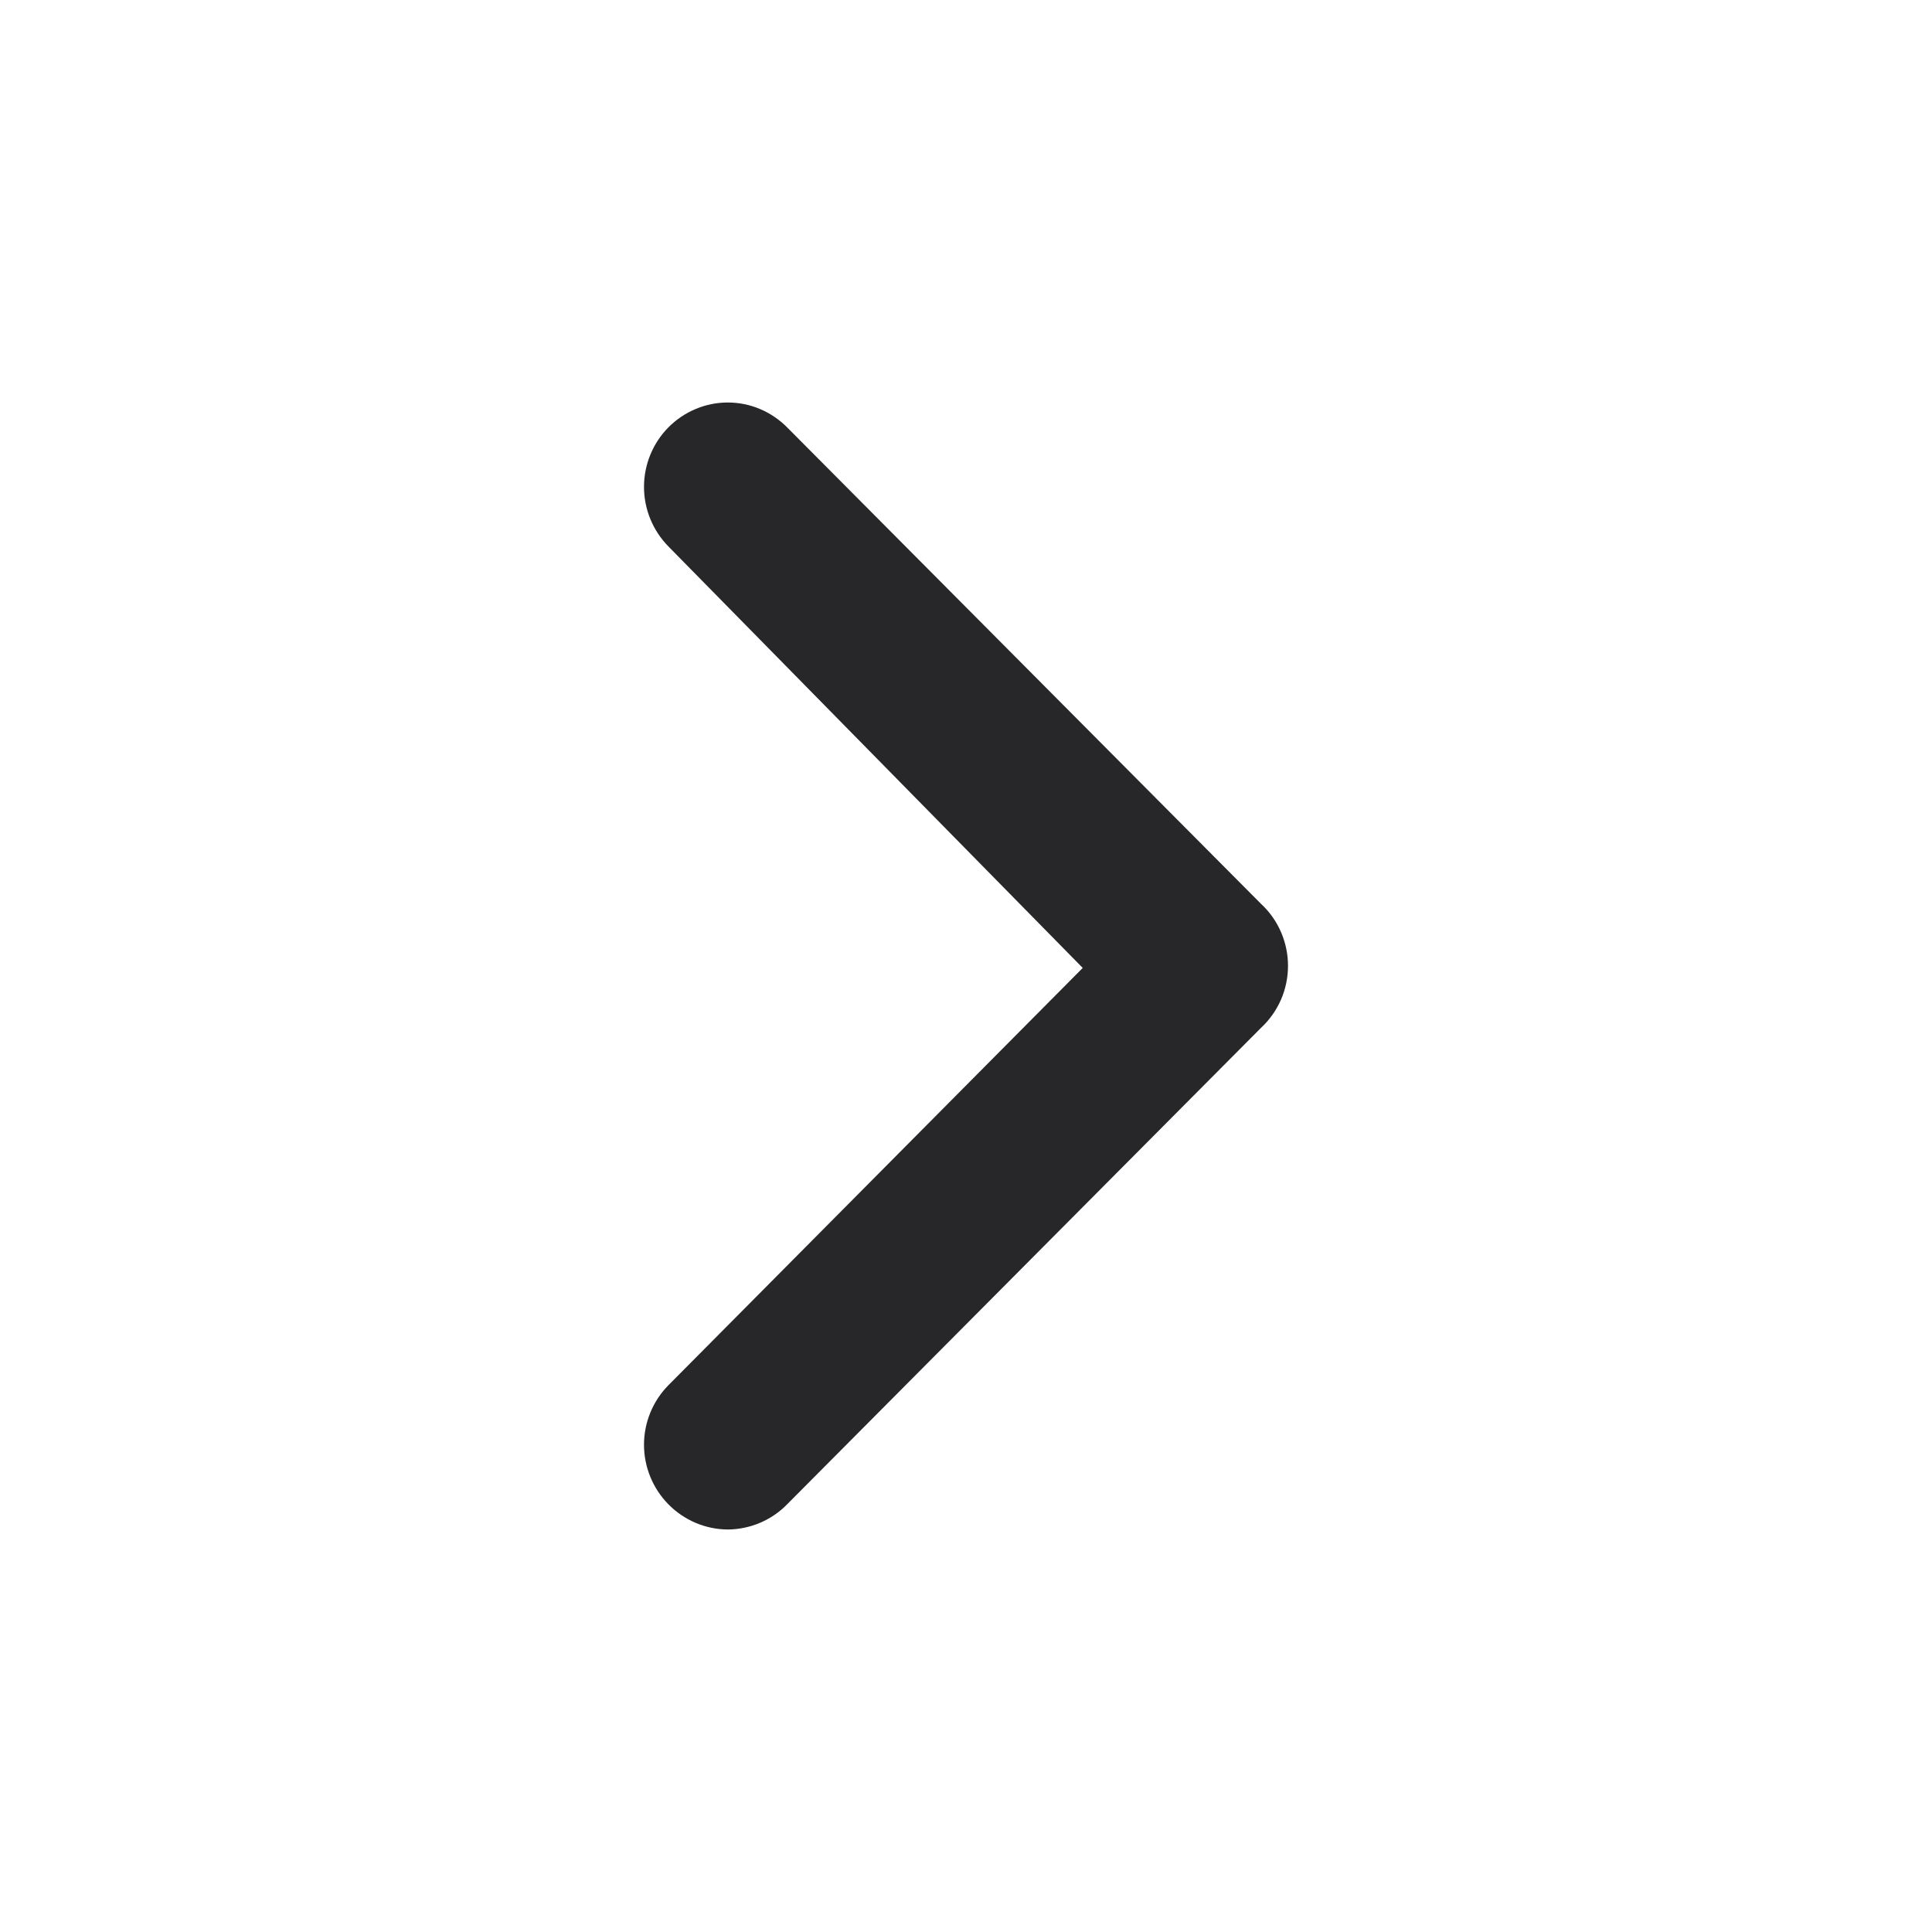 <svg width="24" height="24" viewBox="0 0 24 24" fill="none" xmlns="http://www.w3.org/2000/svg">
<path d="M15.665 11.228L9.779 5.31C9.682 5.212 9.567 5.134 9.441 5.081C9.314 5.027 9.178 5 9.041 5C8.903 5 8.768 5.027 8.641 5.081C8.514 5.134 8.399 5.212 8.302 5.31C8.109 5.506 8 5.772 8 6.048C8 6.325 8.109 6.59 8.302 6.787L13.45 12.024L8.302 17.209C8.109 17.405 8 17.671 8 17.947C8 18.224 8.109 18.489 8.302 18.686C8.399 18.785 8.514 18.863 8.64 18.917C8.767 18.971 8.903 18.999 9.041 19C9.178 18.999 9.314 18.971 9.441 18.917C9.568 18.863 9.683 18.785 9.779 18.686L15.665 12.768C15.771 12.67 15.855 12.55 15.913 12.418C15.97 12.286 16 12.143 16 11.998C16 11.853 15.97 11.71 15.913 11.578C15.855 11.445 15.771 11.326 15.665 11.228Z" fill="#272729"/>
</svg>
